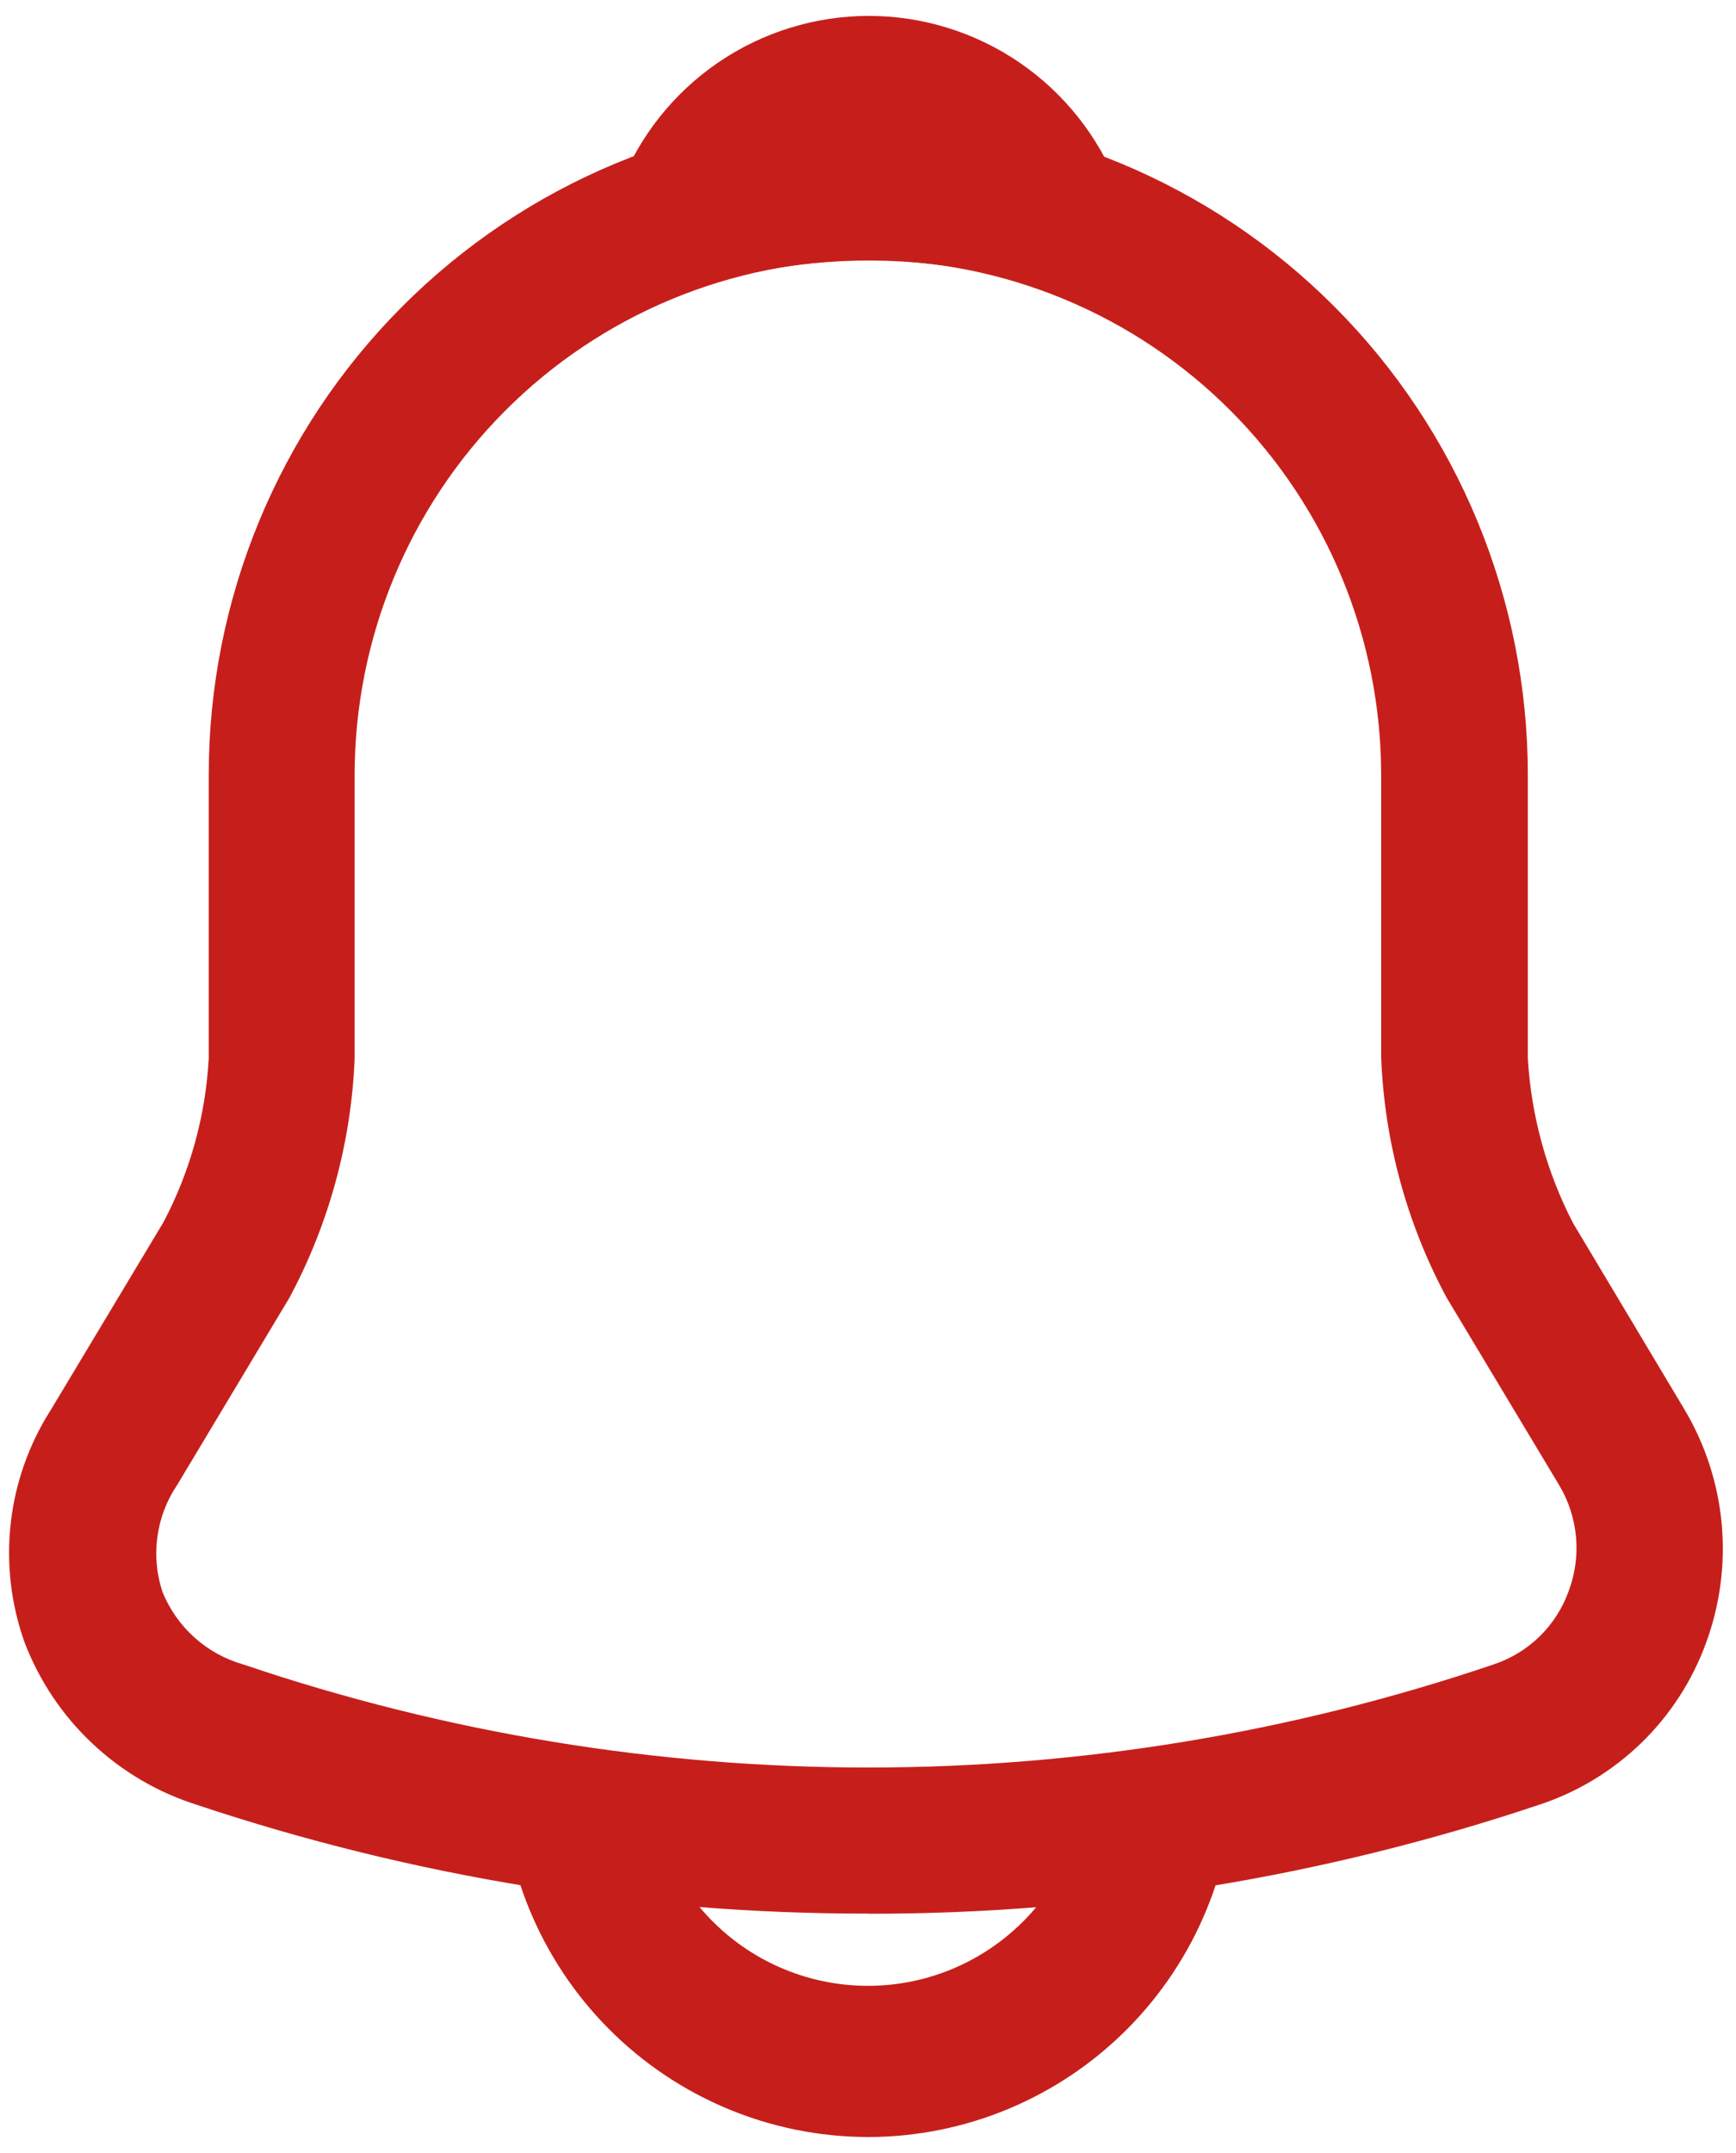 <svg width="25" height="31" viewBox="0 0 25 31" fill="none" xmlns="http://www.w3.org/2000/svg">
<path d="M12.499 27.553C9.214 27.557 5.949 27.027 2.832 25.986C2.272 25.809 1.758 25.507 1.329 25.103C0.9 24.7 0.568 24.204 0.356 23.654C0.158 23.102 0.089 22.511 0.155 21.928C0.221 21.345 0.42 20.786 0.737 20.292L2.354 17.598C2.739 16.868 2.961 16.064 3.006 15.239V11.158C3.006 8.63 4.007 6.205 5.788 4.418C7.569 2.63 9.985 1.626 12.504 1.626C15.023 1.626 17.439 2.63 19.22 4.418C21.001 6.205 22.002 8.63 22.002 11.158V15.239C22.051 16.067 22.273 16.876 22.654 17.612L24.259 20.296C24.557 20.797 24.74 21.359 24.794 21.941C24.847 22.523 24.77 23.109 24.568 23.657C24.369 24.203 24.049 24.696 23.632 25.1C23.215 25.503 22.712 25.807 22.162 25.987C19.05 27.03 15.79 27.559 12.51 27.555L12.499 27.553ZM12.499 3.744C10.538 3.744 8.658 4.526 7.272 5.917C5.886 7.308 5.107 9.195 5.107 11.163V15.244C5.058 16.447 4.737 17.623 4.169 18.684L2.551 21.382C2.4 21.605 2.303 21.86 2.267 22.127C2.23 22.394 2.255 22.666 2.34 22.922C2.442 23.173 2.601 23.398 2.803 23.58C3.005 23.761 3.246 23.893 3.507 23.967C9.345 25.944 15.667 25.944 21.504 23.967C21.754 23.885 21.982 23.747 22.17 23.564C22.359 23.38 22.503 23.155 22.591 22.907C22.684 22.659 22.72 22.392 22.696 22.128C22.671 21.863 22.588 21.607 22.451 21.38L20.832 18.683C20.259 17.617 19.937 16.433 19.89 15.223V11.158C19.889 9.192 19.11 7.306 17.724 5.916C16.338 4.525 14.458 3.744 12.499 3.744Z" fill="#C61F1B"/>
<path d="M15.116 4.125C15.016 4.125 14.916 4.111 14.82 4.083C14.432 3.974 14.037 3.889 13.639 3.829C12.489 3.669 11.319 3.756 10.205 4.083C10.016 4.141 9.814 4.145 9.623 4.093C9.431 4.041 9.259 3.936 9.125 3.789C8.991 3.643 8.901 3.461 8.865 3.266C8.83 3.07 8.851 2.868 8.925 2.684C9.208 1.96 9.701 1.339 10.341 0.901C10.981 0.464 11.737 0.229 12.512 0.229C13.286 0.229 14.043 0.464 14.682 0.901C15.322 1.339 15.816 1.96 16.099 2.684C16.17 2.868 16.189 3.068 16.154 3.263C16.119 3.457 16.032 3.638 15.902 3.786C15.8 3.893 15.678 3.979 15.543 4.037C15.407 4.095 15.261 4.125 15.114 4.125H15.116Z" fill="#C61F1B"/>
<path d="M12.499 30.77C11.1 30.768 9.759 30.209 8.77 29.216C7.782 28.224 7.225 26.878 7.223 25.474H9.333C9.349 26.307 9.689 27.1 10.281 27.683C10.873 28.267 11.67 28.593 12.499 28.593C13.329 28.593 14.125 28.267 14.717 27.683C15.309 27.1 15.65 26.307 15.665 25.474H17.776C17.775 26.879 17.219 28.226 16.23 29.218C15.24 30.212 13.898 30.77 12.499 30.77Z" fill="#C61F1B"/>
</svg>
